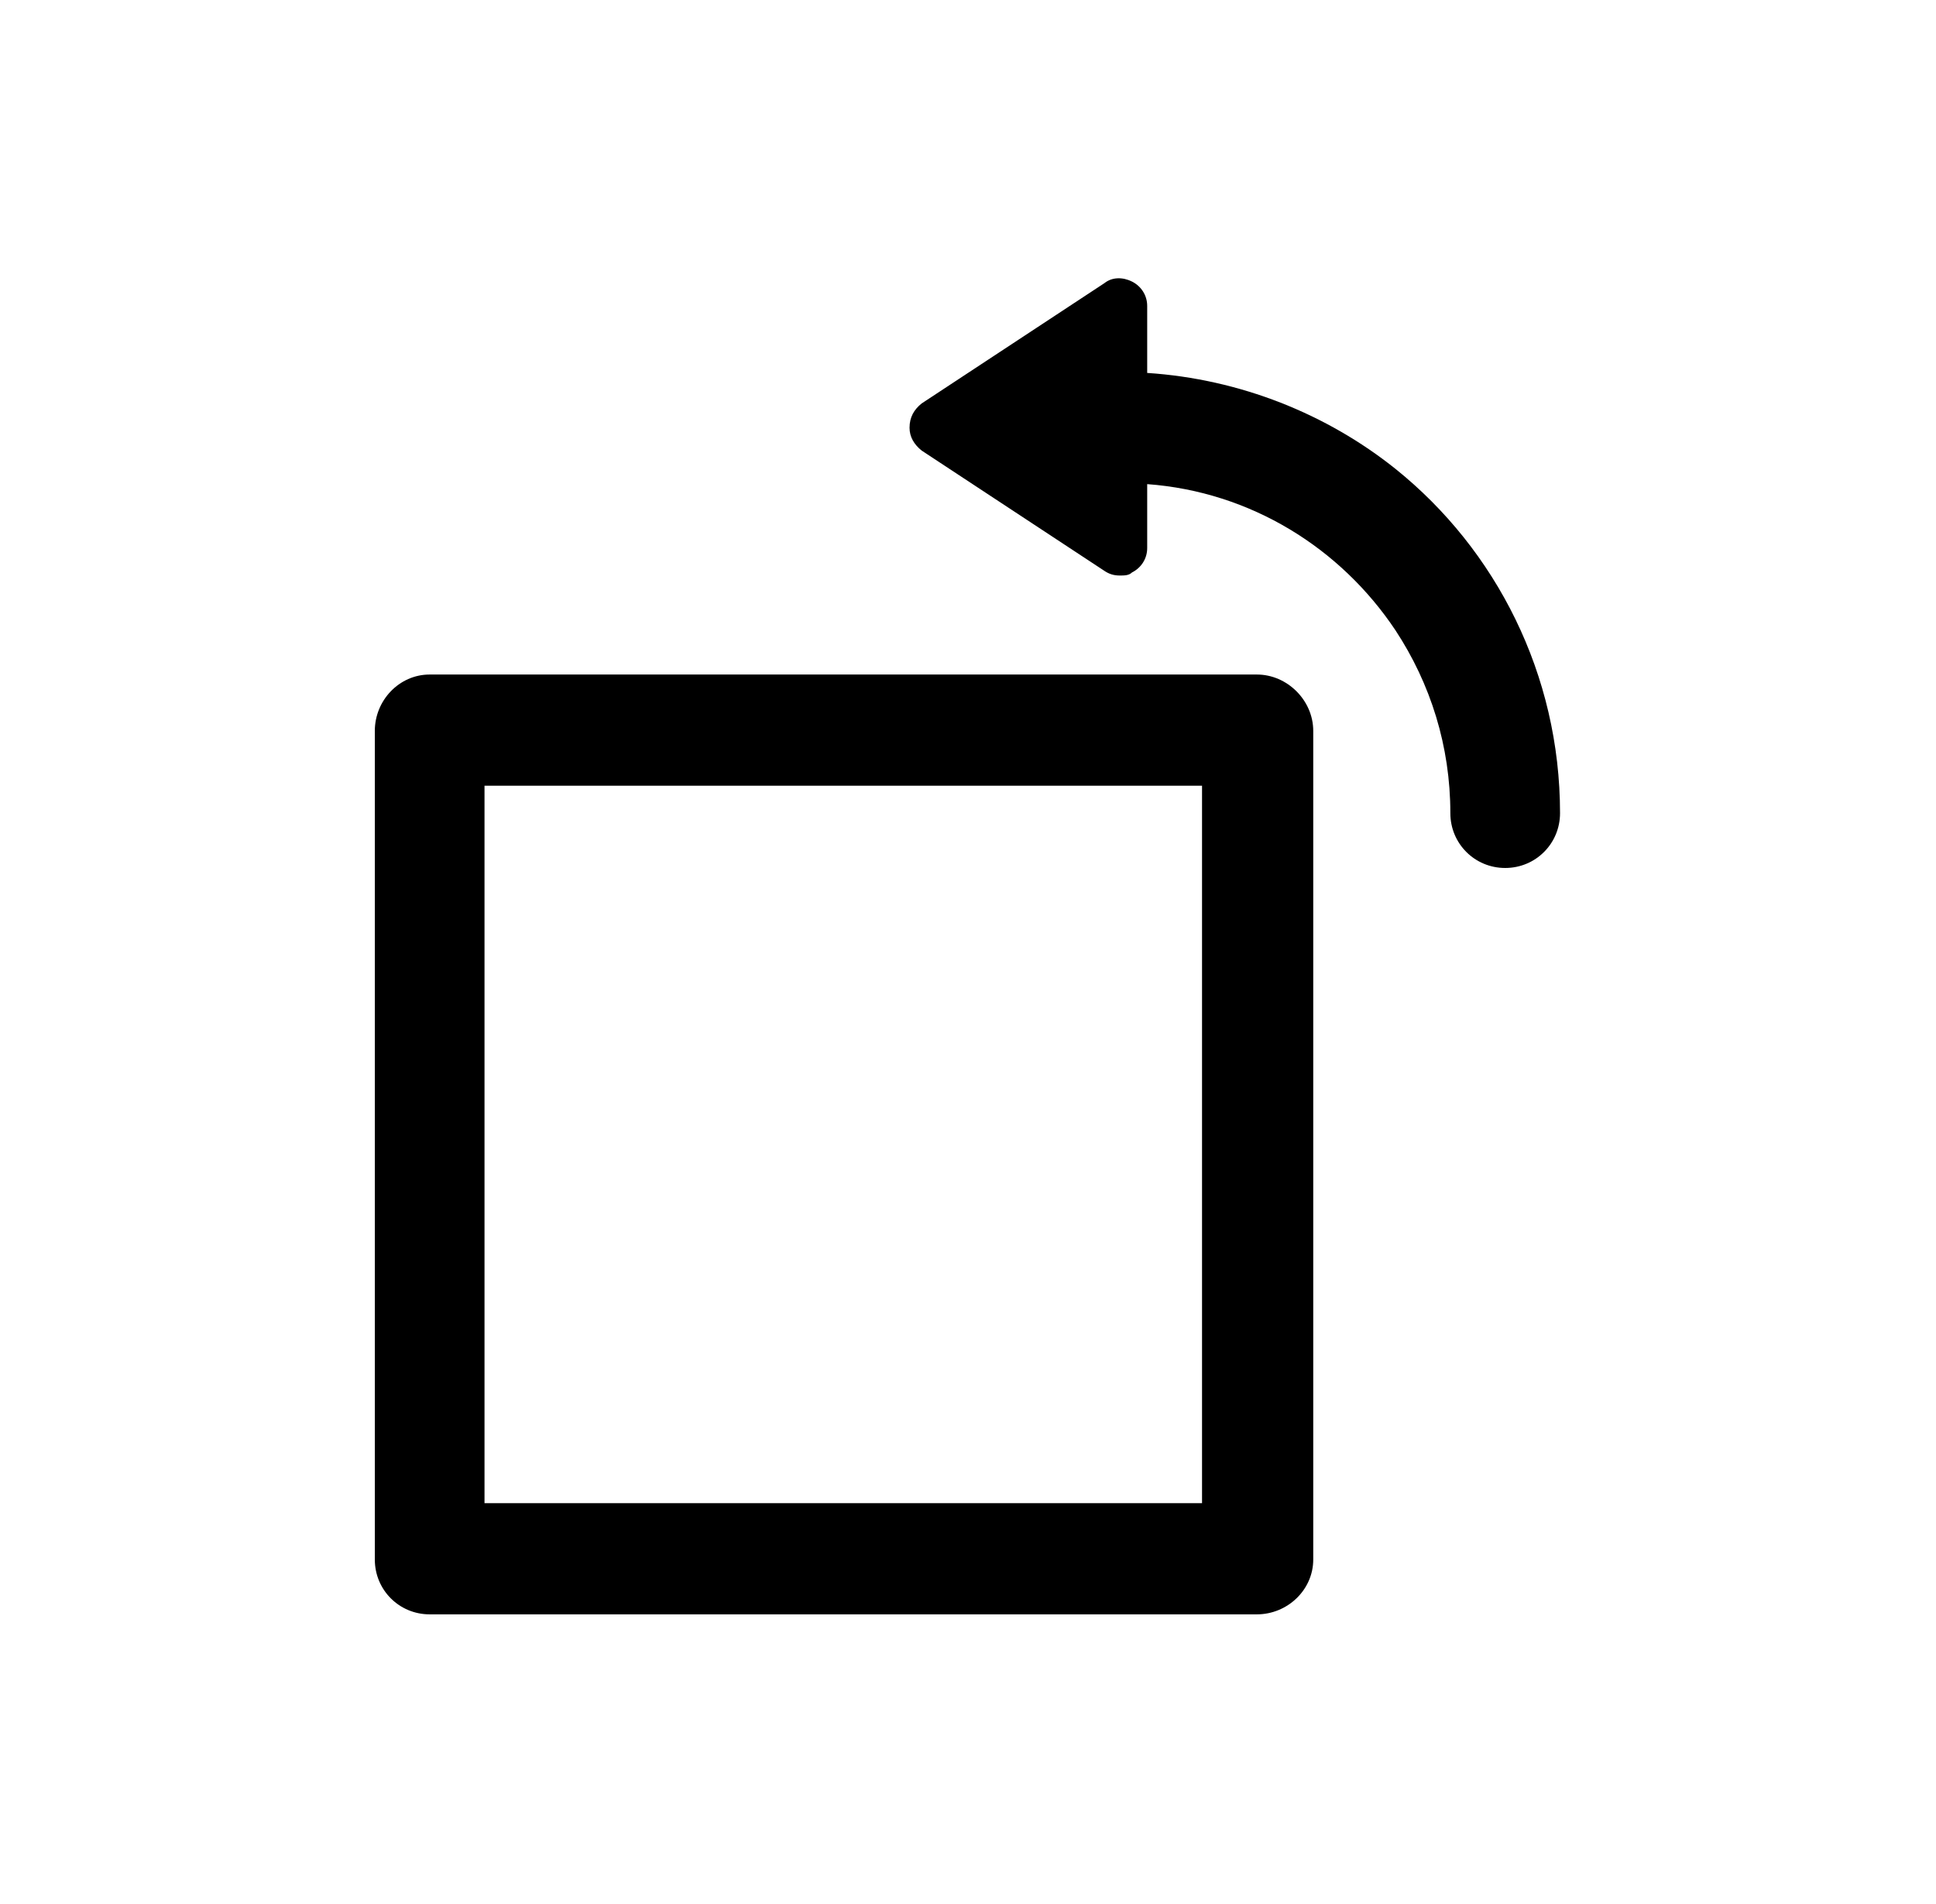<svg width="61" height="60" viewBox="0 0 61 60" xmlns="http://www.w3.org/2000/svg">
<path d="M36.146 17.272C36.146 17.608 35.954 17.896 35.666 18.04C35.57 18.136 35.426 18.136 35.282 18.136C35.09 18.136 34.946 18.088 34.802 17.992L29.042 14.2C28.802 14.008 28.658 13.768 28.658 13.48C28.658 13.144 28.802 12.904 29.042 12.712L34.802 8.92C35.042 8.728 35.378 8.728 35.666 8.872C35.954 9.016 36.146 9.304 36.146 9.64V11.752C39.074 11.944 41.81 13.048 43.97 14.776C47.138 17.32 49.154 21.256 49.154 25.624C49.154 26.584 48.386 27.352 47.426 27.352C46.466 27.352 45.698 26.584 45.698 25.624C45.698 23.512 45.074 21.544 43.97 19.864C42.242 17.272 39.41 15.496 36.146 15.256V17.272ZM15.266 24.76H37.874V47.368H15.266V24.76ZM11.81 23.032V49.144C11.81 50.104 12.578 50.872 13.538 50.872H39.602C40.562 50.872 41.378 50.104 41.378 49.144V23.032C41.378 22.072 40.562 21.256 39.602 21.256H13.538C12.578 21.256 11.81 22.072 11.81 23.032Z"/>
</svg>
